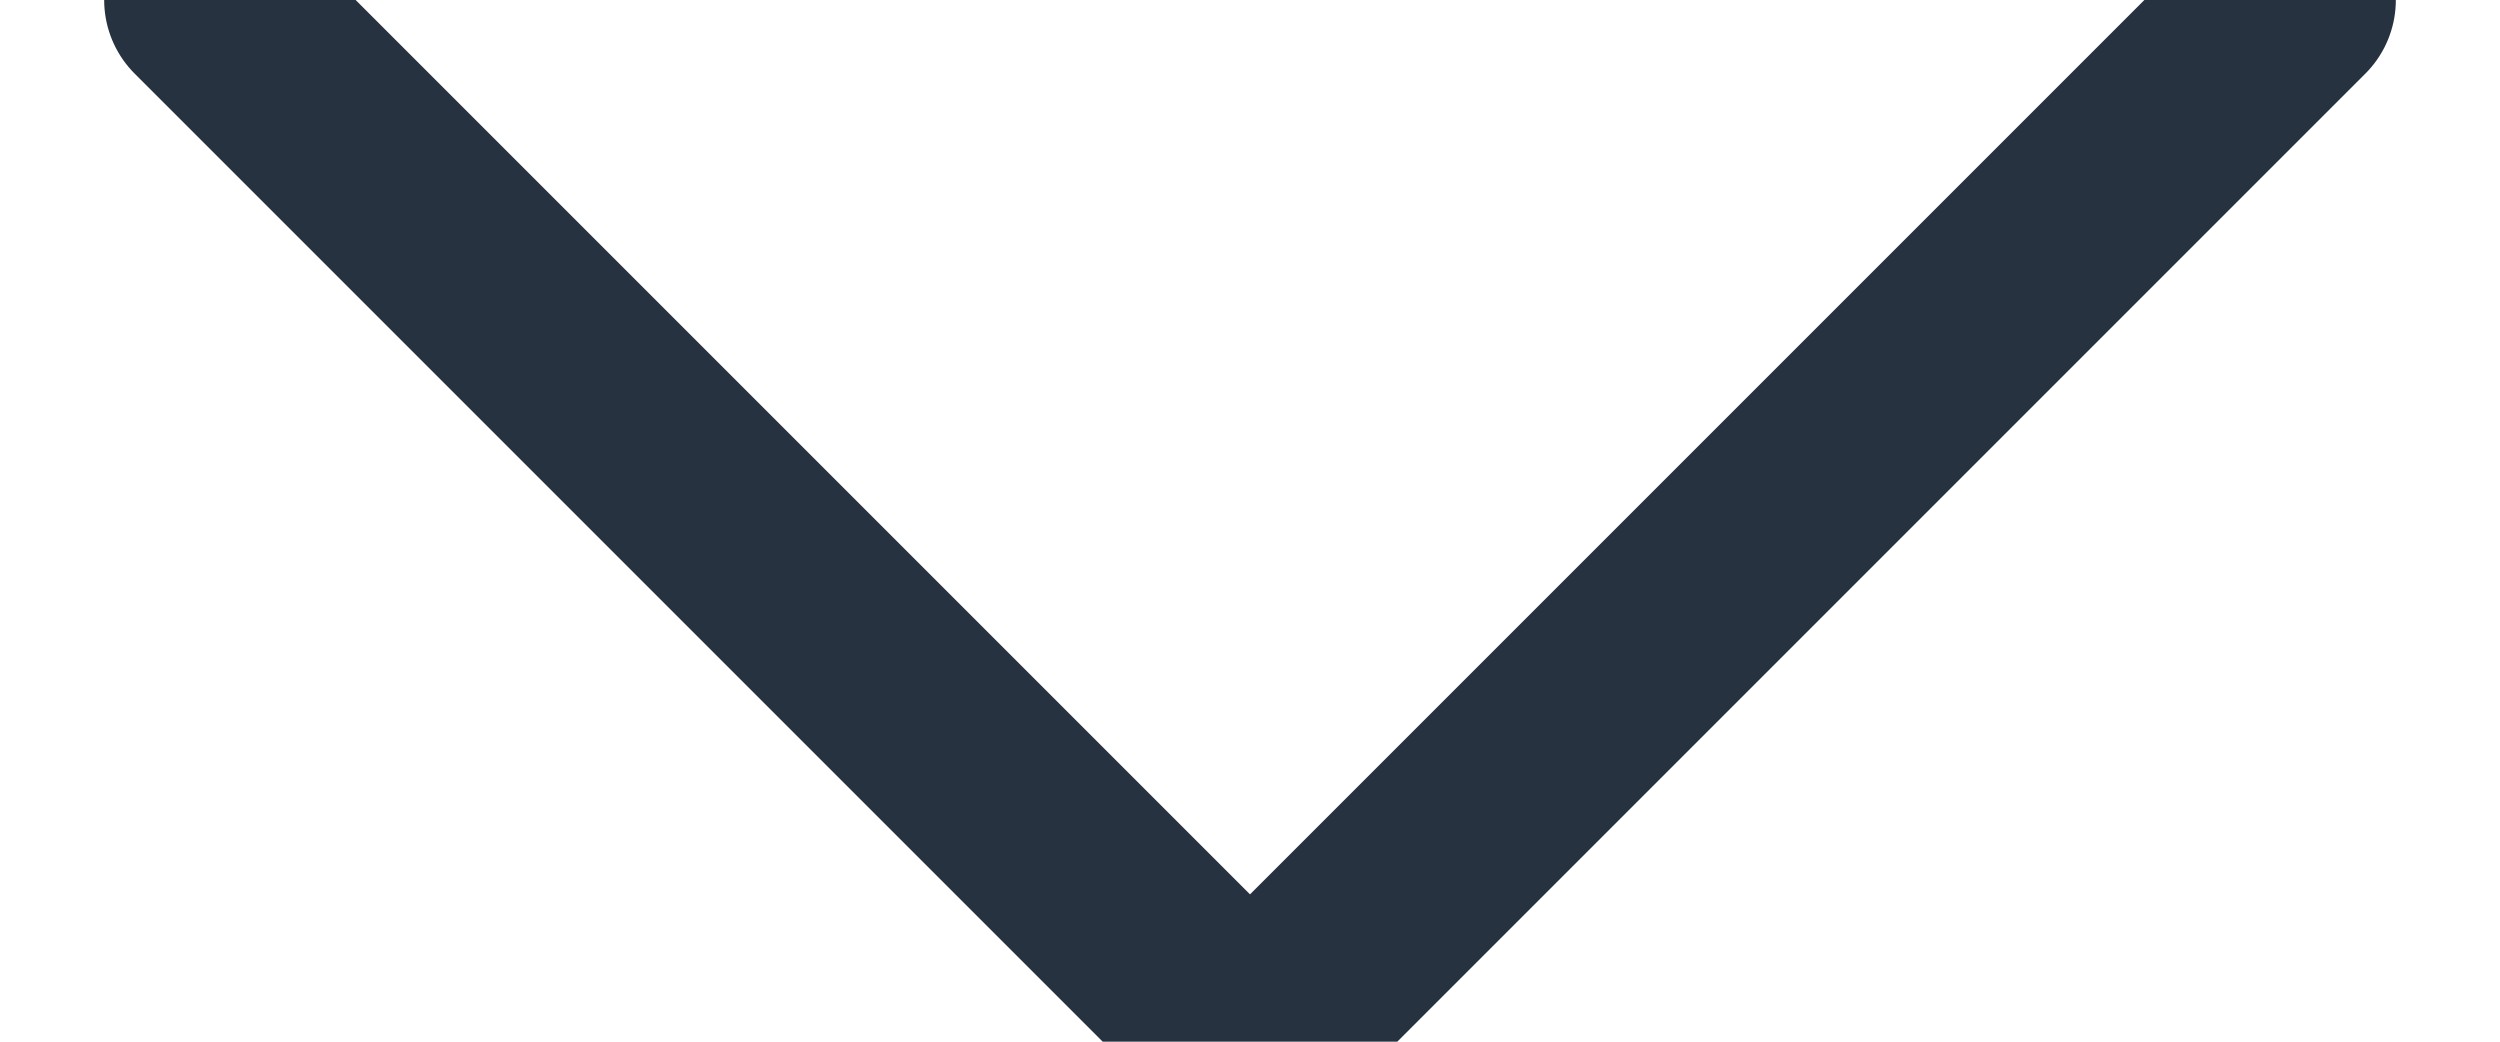 <?xml version="1.0" encoding="UTF-8"?>
<svg width="12px" height="5px" viewBox="0 0 12 5" version="1.1" xmlns="http://www.w3.org/2000/svg" xmlns:xlink="http://www.w3.org/1999/xlink">
    <title>E032EDDC-80F5-47B3-9258-228A34600C40</title>
    <g id="Home-page" stroke="none" stroke-width="1" fill="none" fill-rule="evenodd" stroke-linecap="round" stroke-linejoin="round">
        <g id="1_Home-page" transform="translate(-1342, -16)" stroke="#273240">
            <g id="Language" transform="translate(1318, 6)">
                <g id="Icon/Dropdown-arrow/Small" transform="translate(25, 10)">
                    <polyline id="Icon_Dropdown-arrow_Small" points="0 0 5 5 10 0"></polyline>
                </g>
            </g>
        </g>
    </g>
</svg>